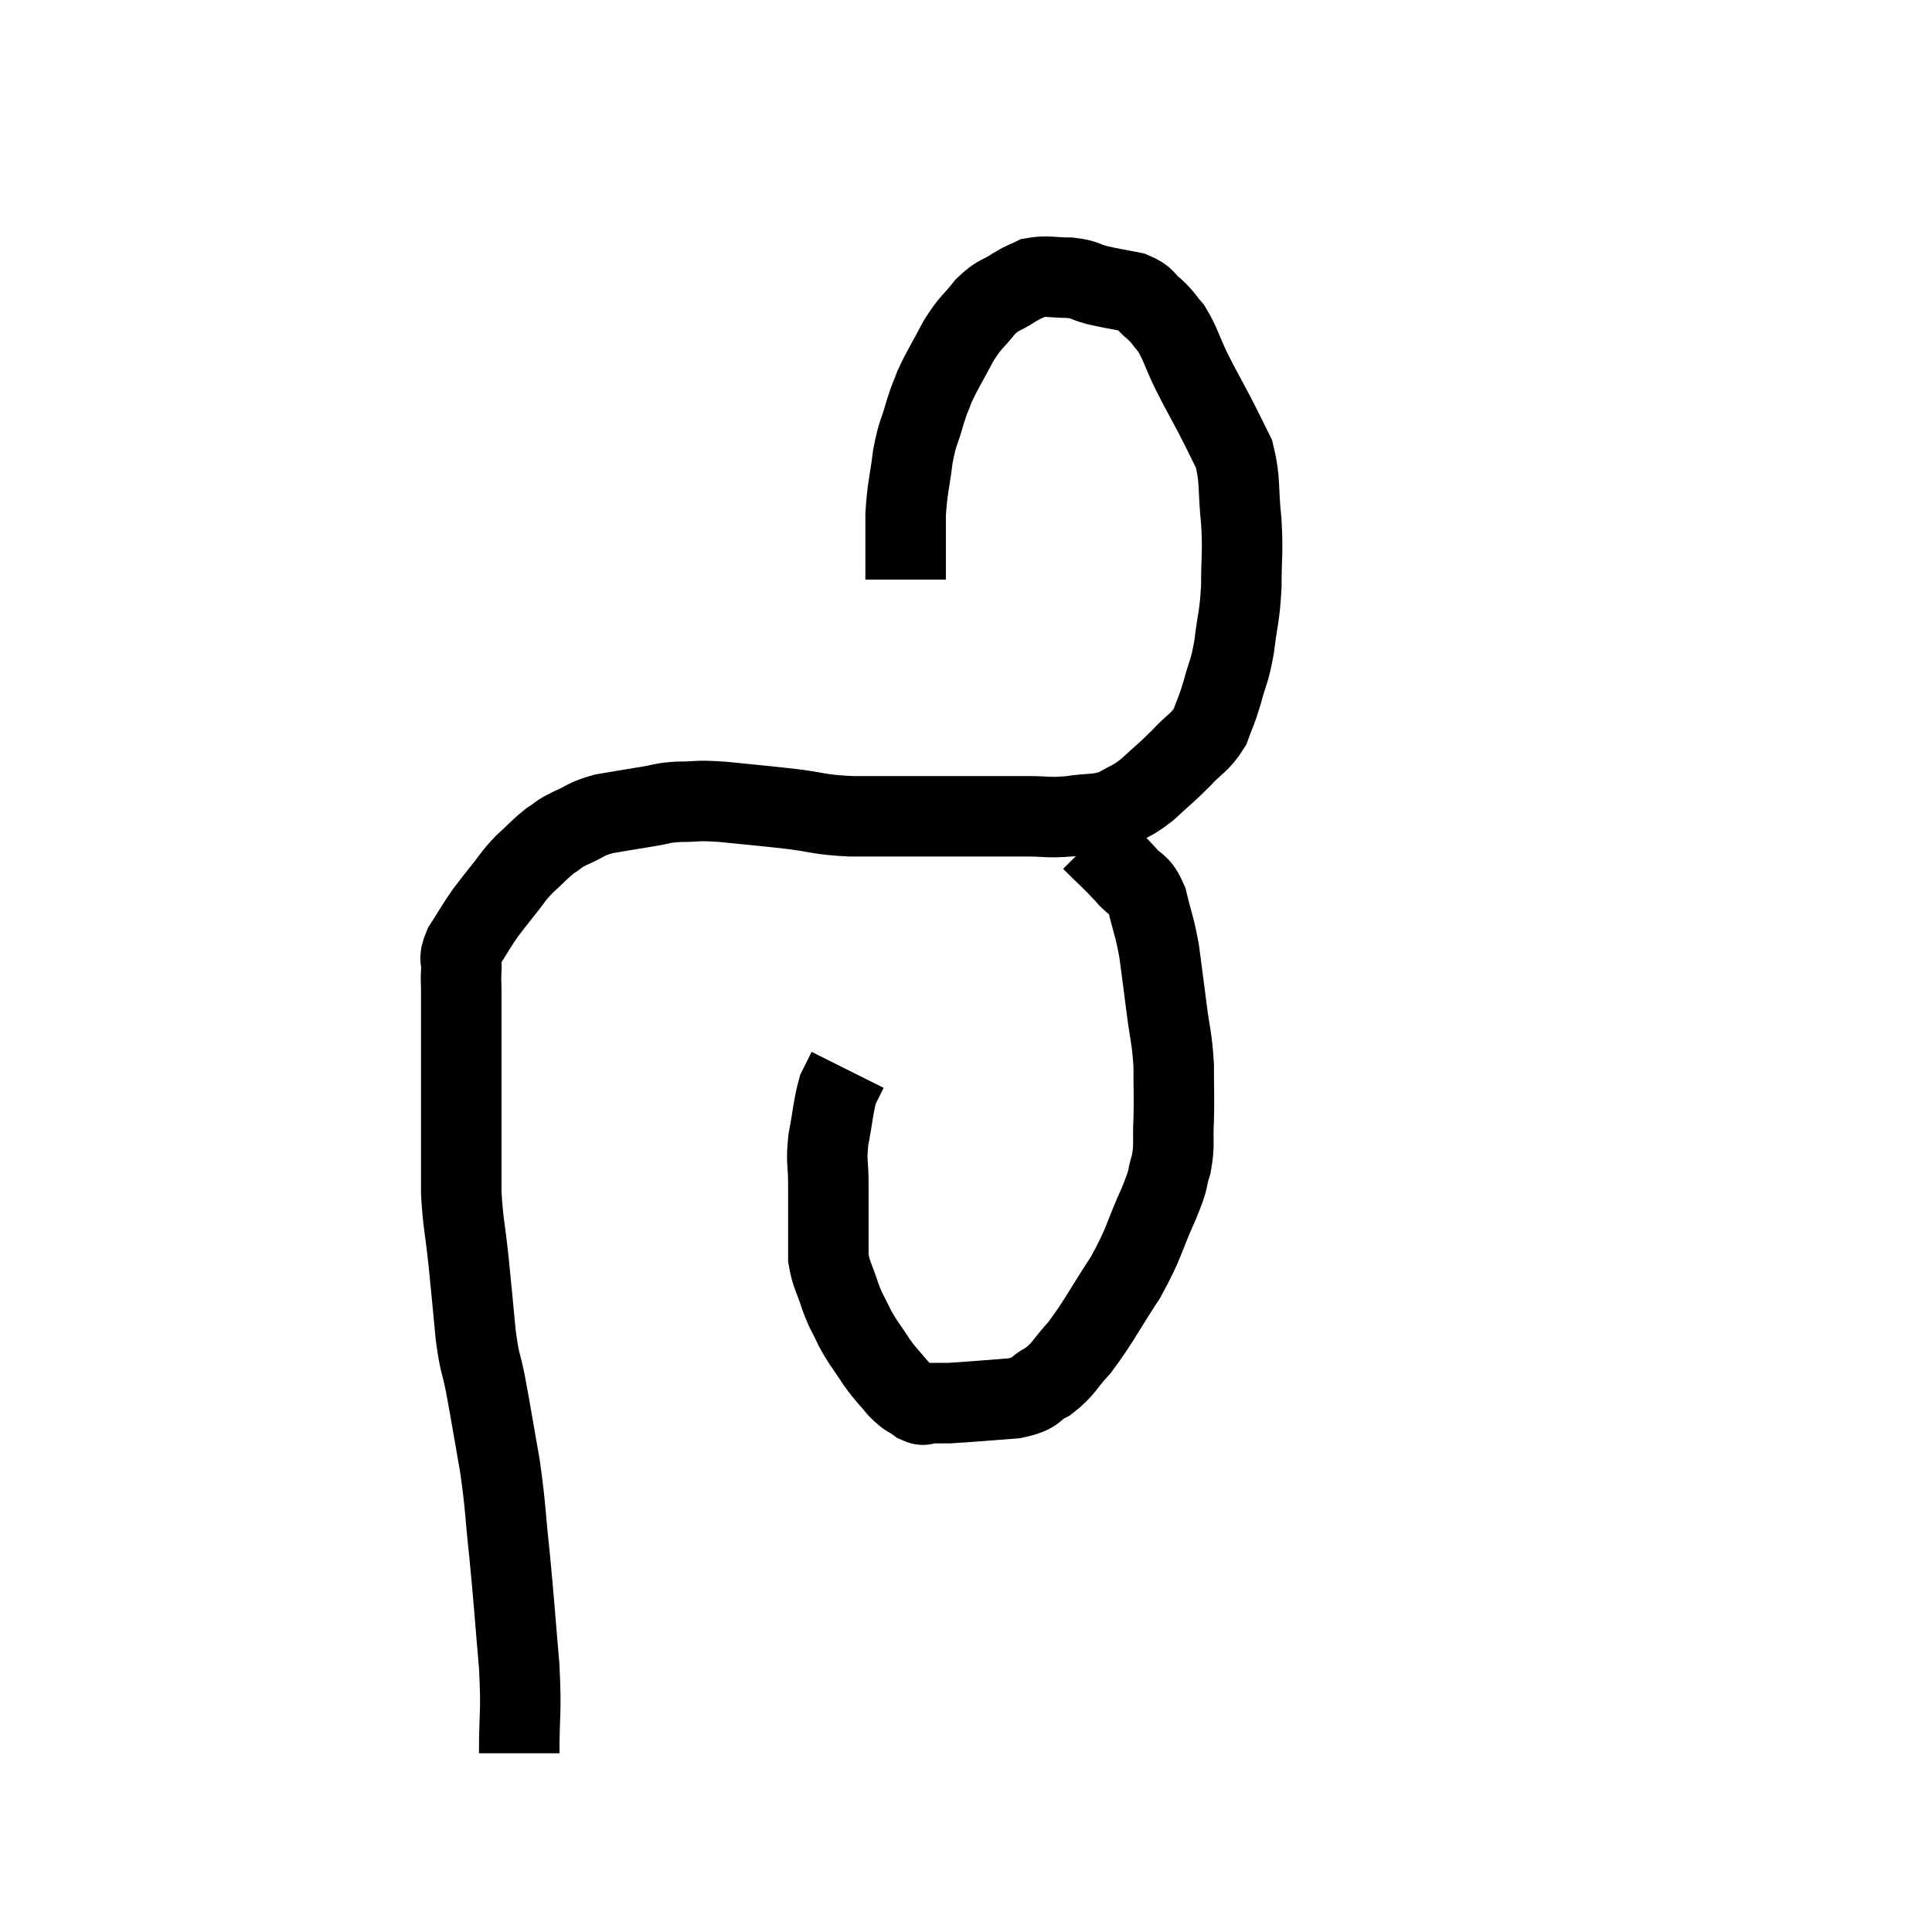 <svg width="48" height="48" viewBox="0 0 48 48" xmlns="http://www.w3.org/2000/svg"><path d="M 12.9 43.56 C 12.9 42.48, 12.96 42.63, 12.9 41.4 C 12.78 40.02, 12.78 39.885, 12.66 38.64 C 12.54 37.53, 12.57 37.485, 12.42 36.42 C 12.24 35.4, 12.21 35.19, 12.06 34.38 C 11.94 33.78, 11.925 33.945, 11.82 33.18 C 11.73 32.25, 11.73 32.205, 11.64 31.32 C 11.55 30.48, 11.505 30.405, 11.46 29.64 C 11.46 28.95, 11.46 28.83, 11.46 28.26 C 11.46 27.81, 11.46 27.9, 11.46 27.36 C 11.46 26.73, 11.46 26.64, 11.46 26.1 C 11.46 25.65, 11.46 25.575, 11.46 25.2 C 11.46 24.9, 11.46 24.87, 11.46 24.6 C 11.46 24.36, 11.445 24.39, 11.46 24.12 C 11.49 23.82, 11.37 23.88, 11.52 23.52 C 11.79 23.1, 11.82 23.025, 12.06 22.68 C 12.27 22.41, 12.24 22.44, 12.48 22.14 C 12.75 21.81, 12.72 21.795, 13.02 21.48 C 13.35 21.18, 13.395 21.105, 13.68 20.88 C 13.92 20.73, 13.83 20.745, 14.16 20.58 C 14.58 20.4, 14.52 20.355, 15 20.22 C 15.54 20.13, 15.615 20.115, 16.08 20.04 C 16.47 19.98, 16.395 19.95, 16.86 19.92 C 17.4 19.92, 17.235 19.875, 17.94 19.92 C 18.81 20.01, 18.885 20.01, 19.68 20.1 C 20.4 20.19, 20.295 20.235, 21.12 20.28 C 22.05 20.28, 22.23 20.28, 22.98 20.28 C 23.55 20.28, 23.49 20.28, 24.12 20.28 C 24.81 20.28, 24.885 20.28, 25.5 20.28 C 26.04 20.28, 26.025 20.325, 26.58 20.28 C 27.15 20.19, 27.24 20.265, 27.72 20.1 C 28.11 19.86, 28.095 19.935, 28.5 19.62 C 28.92 19.23, 28.95 19.23, 29.34 18.84 C 29.7 18.45, 29.805 18.465, 30.06 18.06 C 30.21 17.64, 30.21 17.715, 30.36 17.22 C 30.51 16.65, 30.54 16.74, 30.66 16.08 C 30.75 15.33, 30.795 15.36, 30.84 14.58 C 30.84 13.77, 30.885 13.785, 30.84 12.96 C 30.75 12.12, 30.825 11.94, 30.66 11.28 C 30.42 10.8, 30.45 10.845, 30.18 10.32 C 29.88 9.75, 29.85 9.72, 29.58 9.18 C 29.34 8.67, 29.325 8.535, 29.1 8.16 C 28.89 7.92, 28.92 7.905, 28.68 7.68 C 28.41 7.47, 28.5 7.41, 28.14 7.26 C 27.69 7.17, 27.63 7.17, 27.24 7.08 C 26.91 6.99, 26.97 6.945, 26.58 6.9 C 26.13 6.9, 26.025 6.84, 25.68 6.9 C 25.44 7.02, 25.5 6.96, 25.2 7.14 C 24.84 7.38, 24.825 7.29, 24.48 7.62 C 24.15 8.04, 24.135 7.965, 23.82 8.46 C 23.52 9.03, 23.43 9.15, 23.22 9.6 C 23.1 9.93, 23.115 9.825, 22.98 10.26 C 22.83 10.8, 22.8 10.71, 22.68 11.34 C 22.59 12.06, 22.545 12.09, 22.5 12.78 C 22.5 13.44, 22.5 13.695, 22.5 14.1 C 22.5 14.25, 22.5 14.325, 22.5 14.4 C 22.5 14.4, 22.5 14.4, 22.5 14.4 L 22.5 14.4" fill="none" stroke="black" stroke-width="2"></path><path d="M 27.12 20.88 C 27.54 21.3, 27.615 21.345, 27.96 21.72 C 28.23 22.05, 28.29 21.9, 28.5 22.38 C 28.65 23.01, 28.68 22.98, 28.8 23.64 C 28.89 24.33, 28.89 24.315, 28.98 25.02 C 29.07 25.74, 29.115 25.755, 29.16 26.46 C 29.16 27.15, 29.175 27.225, 29.16 27.84 C 29.13 28.38, 29.19 28.41, 29.1 28.92 C 28.95 29.4, 29.085 29.175, 28.8 29.88 C 28.38 30.81, 28.455 30.84, 27.96 31.74 C 27.39 32.61, 27.3 32.835, 26.82 33.48 C 26.43 33.9, 26.445 34.005, 26.04 34.32 C 25.62 34.53, 25.815 34.605, 25.2 34.74 C 24.39 34.8, 24.105 34.83, 23.58 34.86 C 23.34 34.86, 23.295 34.86, 23.1 34.86 C 22.95 34.86, 22.995 34.95, 22.8 34.86 C 22.56 34.68, 22.575 34.755, 22.32 34.5 C 22.05 34.17, 22.05 34.215, 21.78 33.84 C 21.51 33.42, 21.465 33.405, 21.24 33 C 21.06 32.61, 21.045 32.655, 20.88 32.22 C 20.73 31.74, 20.655 31.695, 20.58 31.26 C 20.58 30.87, 20.58 30.945, 20.58 30.48 C 20.58 29.94, 20.58 29.94, 20.58 29.4 C 20.58 28.86, 20.52 28.905, 20.58 28.32 C 20.7 27.69, 20.7 27.495, 20.82 27.06 C 20.94 26.82, 21 26.7, 21.06 26.58 C 21.06 26.58, 21.06 26.58, 21.06 26.58 C 21.06 26.58, 21.06 26.58, 21.06 26.58 L 21.06 26.58" fill="none" stroke="black" stroke-width="2"></path></svg>